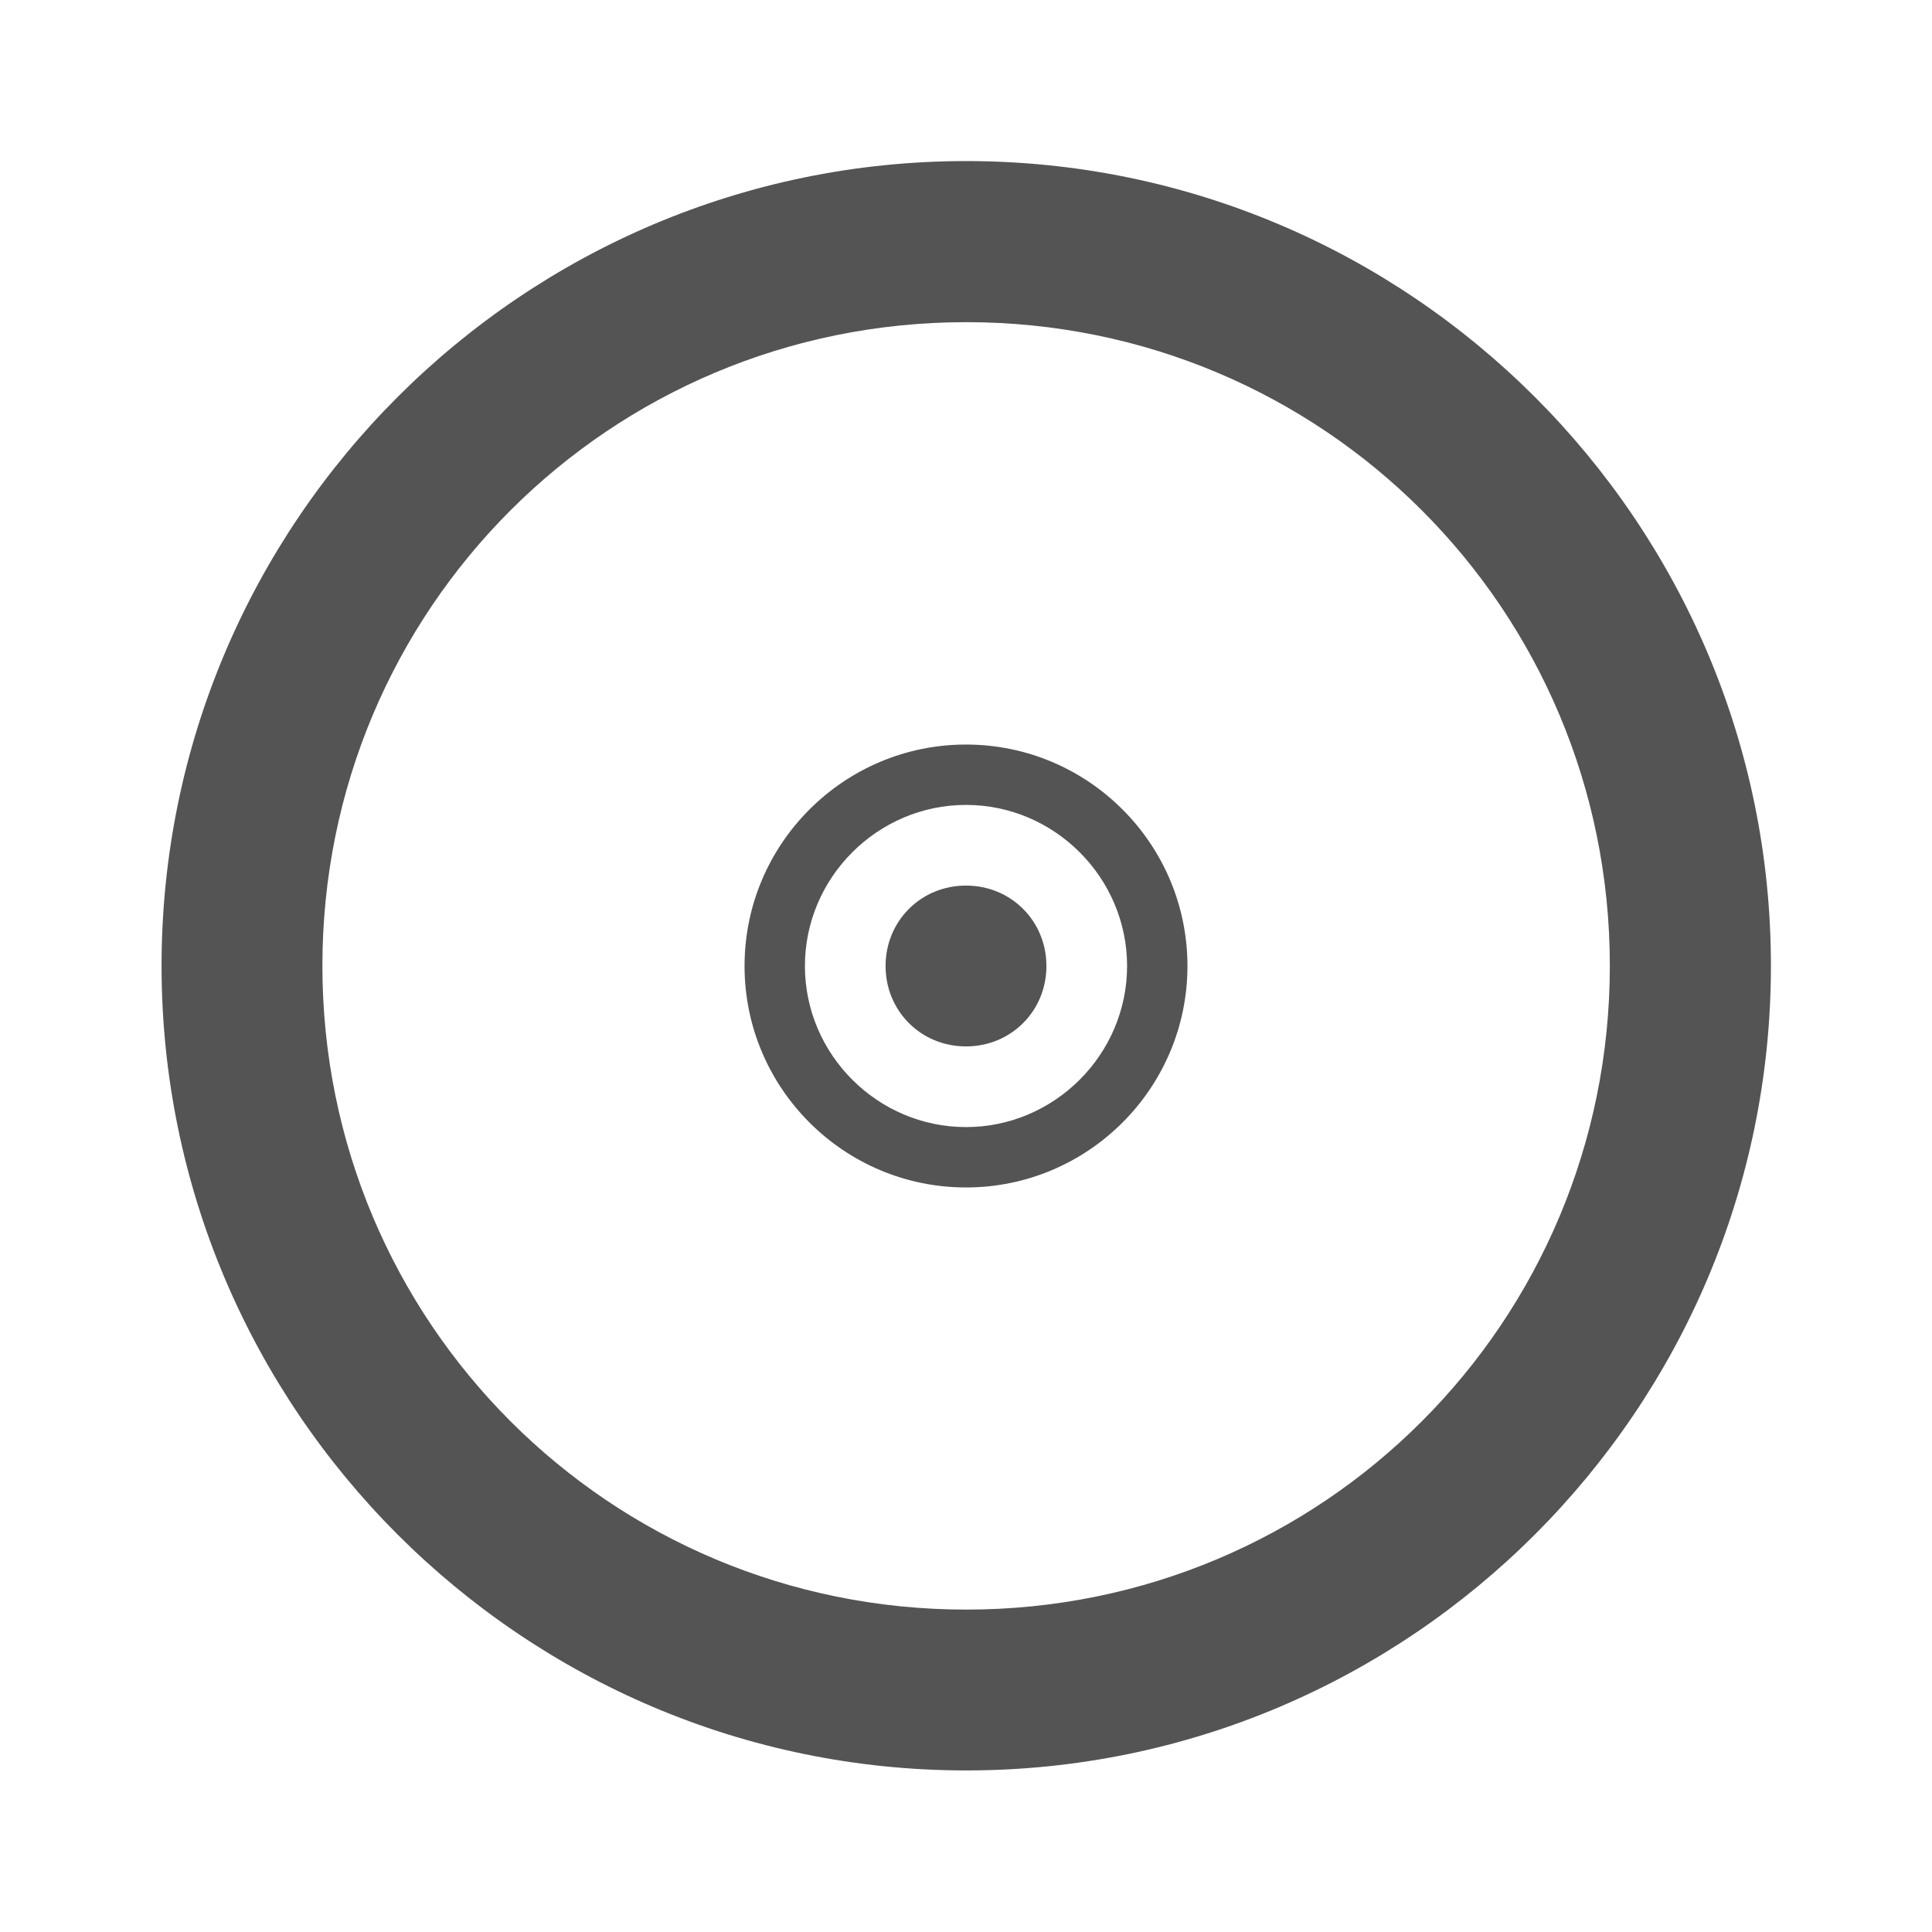 <svg width="32" xmlns="http://www.w3.org/2000/svg" height="32" viewBox="0 0 32 32" xmlns:xlink="http://www.w3.org/1999/xlink">
<g style="fill:#545454">
<path d="M 16.004 2.668 C 8.656 2.668 2.676 8.648 2.676 15.996 C 2.676 23.344 8.656 29.324 16.004 29.324 C 23.352 29.324 29.332 23.344 29.332 15.996 C 29.332 8.648 23.352 2.668 16.004 2.668 Z M 16.004 5.336 C 21.91 5.336 26.664 10.09 26.664 15.996 C 26.664 21.902 21.91 26.66 16.004 26.66 C 10.098 26.66 5.34 21.902 5.34 15.996 C 5.34 10.09 10.098 5.336 16.004 5.336 Z "/>
<path d="M 16 12.332 C 13.977 12.332 12.332 13.977 12.332 16 C 12.332 18.023 13.977 19.668 16 19.668 C 18.023 19.668 19.668 18.023 19.668 16 C 19.668 13.977 18.023 12.332 16 12.332 Z M 16 13.332 C 17.465 13.332 18.668 14.535 18.668 16 C 18.668 17.465 17.465 18.668 16 18.668 C 14.535 18.668 13.332 17.465 13.332 16 C 13.332 14.535 14.535 13.332 16 13.332 Z M 16 14.668 C 15.254 14.668 14.668 15.254 14.668 16 C 14.668 16.746 15.254 17.332 16 17.332 C 16.746 17.332 17.332 16.746 17.332 16 C 17.332 15.254 16.746 14.668 16 14.668 Z "/>
</g>
</svg>
